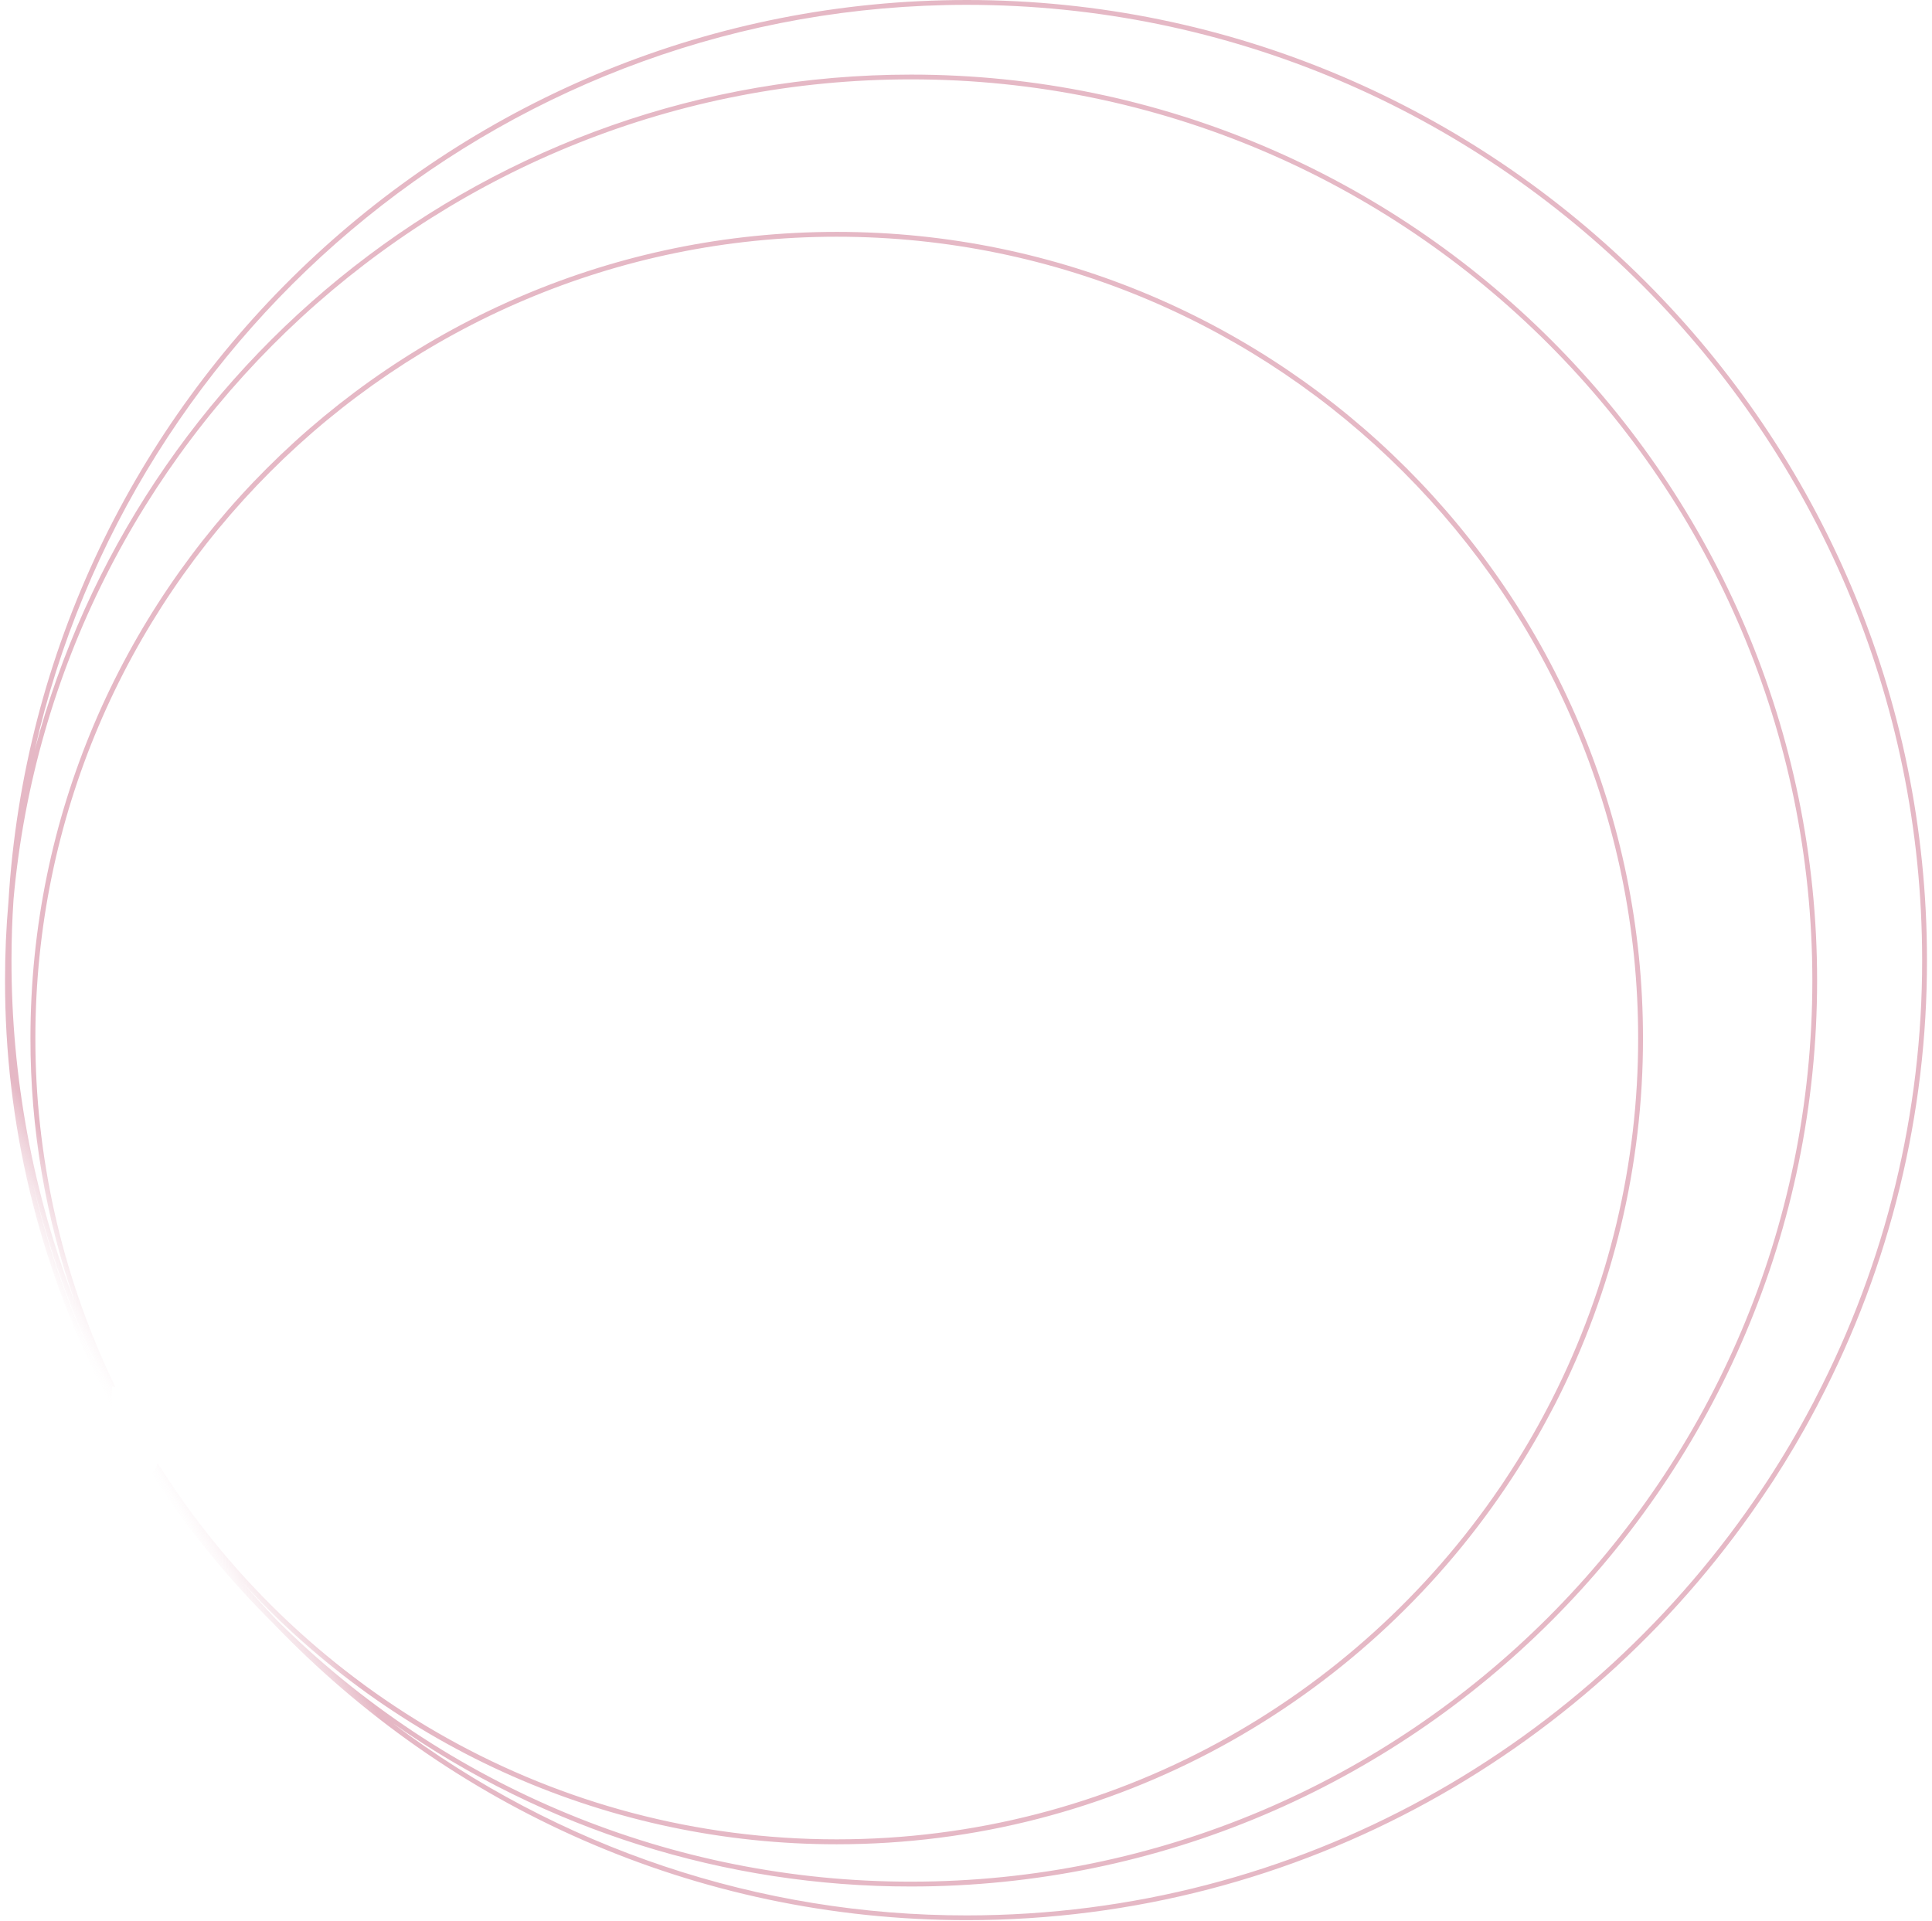 <svg width="368" height="366" viewBox="0 0 368 366" fill="none" xmlns="http://www.w3.org/2000/svg">
<path d="M184.156 0C87.038 0 7.337 76.108 1.607 171.817C1.17 176.754 0.954 181.745 0.96 186.79C0.927 213.942 7.34 240.714 19.671 264.905C20.205 265.956 20.755 267.008 21.322 268.045V264.208H21.97C21.727 263.674 21.468 263.14 21.209 262.606C11.656 242.32 6.714 220.17 6.738 197.747C6.738 113.579 75.206 45.095 159.375 45.095C243.543 45.095 312.028 113.579 312.028 197.747C312.057 221.608 306.456 245.138 295.679 266.426C295.404 266.976 295.129 267.51 294.837 268.061C292.378 272.795 289.666 277.393 286.712 281.835C286.372 282.37 286.016 282.904 285.644 283.422C258.16 323.806 211.818 350.384 159.375 350.384C105.653 350.384 58.324 322.495 31.131 280.427C30.743 279.844 30.354 279.245 29.998 278.647C29.98 278.851 29.936 279.052 29.868 279.245C29.802 279.438 29.715 279.622 29.61 279.796C29.571 279.877 29.522 279.953 29.464 280.022C29.448 280.055 29.431 280.071 29.415 280.103C29.398 280.133 29.376 280.161 29.35 280.184C29.198 280.386 29.018 280.566 28.816 280.719C29.108 281.171 29.415 281.625 29.723 282.078C36.164 291.776 43.566 300.799 51.817 309.012C51.898 309.093 51.979 309.174 52.06 309.255C85.387 344.071 132.279 365.777 184.156 365.777C247.817 365.777 303.983 333.097 336.728 283.616C337.084 283.098 337.424 282.58 337.763 282.062C340.547 277.756 343.17 273.338 345.582 268.789C345.889 268.222 346.197 267.656 346.472 267.089C360.023 241.094 367.082 212.204 367.044 182.888C367.044 82.048 284.996 0 184.156 0ZM21.128 265.746C20.626 264.791 20.141 263.836 19.671 262.865C13.614 250.705 9.048 237.857 6.075 224.601C9.152 237.806 13.713 250.62 19.671 262.8C20.141 263.788 20.626 264.775 21.128 265.746ZM52.691 308.591C52.627 308.526 52.562 308.445 52.497 308.381C50.376 306.163 48.321 303.881 46.313 301.566C60.671 317.256 78.139 329.783 97.605 338.35C117.071 346.916 138.107 351.335 159.375 351.323C212.352 351.323 259.163 324.357 286.76 283.422C287.133 282.887 287.489 282.353 287.829 281.819C290.563 277.682 293.086 273.409 295.388 269.016C295.695 268.449 295.987 267.883 296.294 267.3C307.273 245.761 312.981 221.923 312.95 197.747C312.95 113.061 244.061 44.172 159.375 44.172C74.704 44.172 5.8 113.061 5.8 197.747C5.78 214.965 8.675 232.062 14.362 248.314C6.29 227.447 2.163 205.262 2.19 182.889C2.19 179.004 2.319 175.136 2.578 171.315C10.412 83.861 84.092 15.118 173.538 15.118C268.195 15.118 345.209 92.116 345.209 186.79C345.209 281.447 268.195 358.445 173.538 358.445C128.245 358.476 84.788 340.548 52.691 308.591ZM345.857 266.264C345.598 266.815 345.306 267.348 345.015 267.883C342.457 272.722 339.684 277.432 336.695 282.013C336.372 282.515 336.048 283.001 335.708 283.503C303.076 332.515 247.331 364.871 184.156 364.871C144.72 364.915 106.35 352.076 74.883 328.306C103.791 348.559 138.241 359.405 173.538 359.367C268.697 359.367 346.116 281.948 346.116 186.79C346.116 91.63 268.697 14.211 173.538 14.211C93.562 14.211 26.113 68.905 6.625 142.86C24.915 61.718 97.559 0.923 184.156 0.923C284.495 0.923 366.122 82.55 366.122 182.889C366.159 211.904 359.208 240.503 345.857 266.264V266.264Z" fill="url(#paint0_linear)"/>
<defs>
<linearGradient id="paint0_linear" x1="25.159" y1="274.69" x2="342.511" y2="91.466" gradientUnits="userSpaceOnUse">
<stop stop-color="#E5B8C5" stop-opacity="0"/>
<stop offset="0.004" stop-color="#E5B8C5" stop-opacity="0.025"/>
<stop offset="0.009" stop-color="#E5B8C5" stop-opacity="0.097"/>
<stop offset="0.015" stop-color="#E5B8C5" stop-opacity="0.215"/>
<stop offset="0.022" stop-color="#E5B8C5" stop-opacity="0.381"/>
<stop offset="0.029" stop-color="#E5B8C5" stop-opacity="0.593"/>
<stop offset="0.036" stop-color="#E5B8C5" stop-opacity="0.848"/>
<stop offset="0.04" stop-color="#E5B8C5"/>
<stop offset="1" stop-color="#E5B8C5"/>
</linearGradient>
</defs>
</svg>
